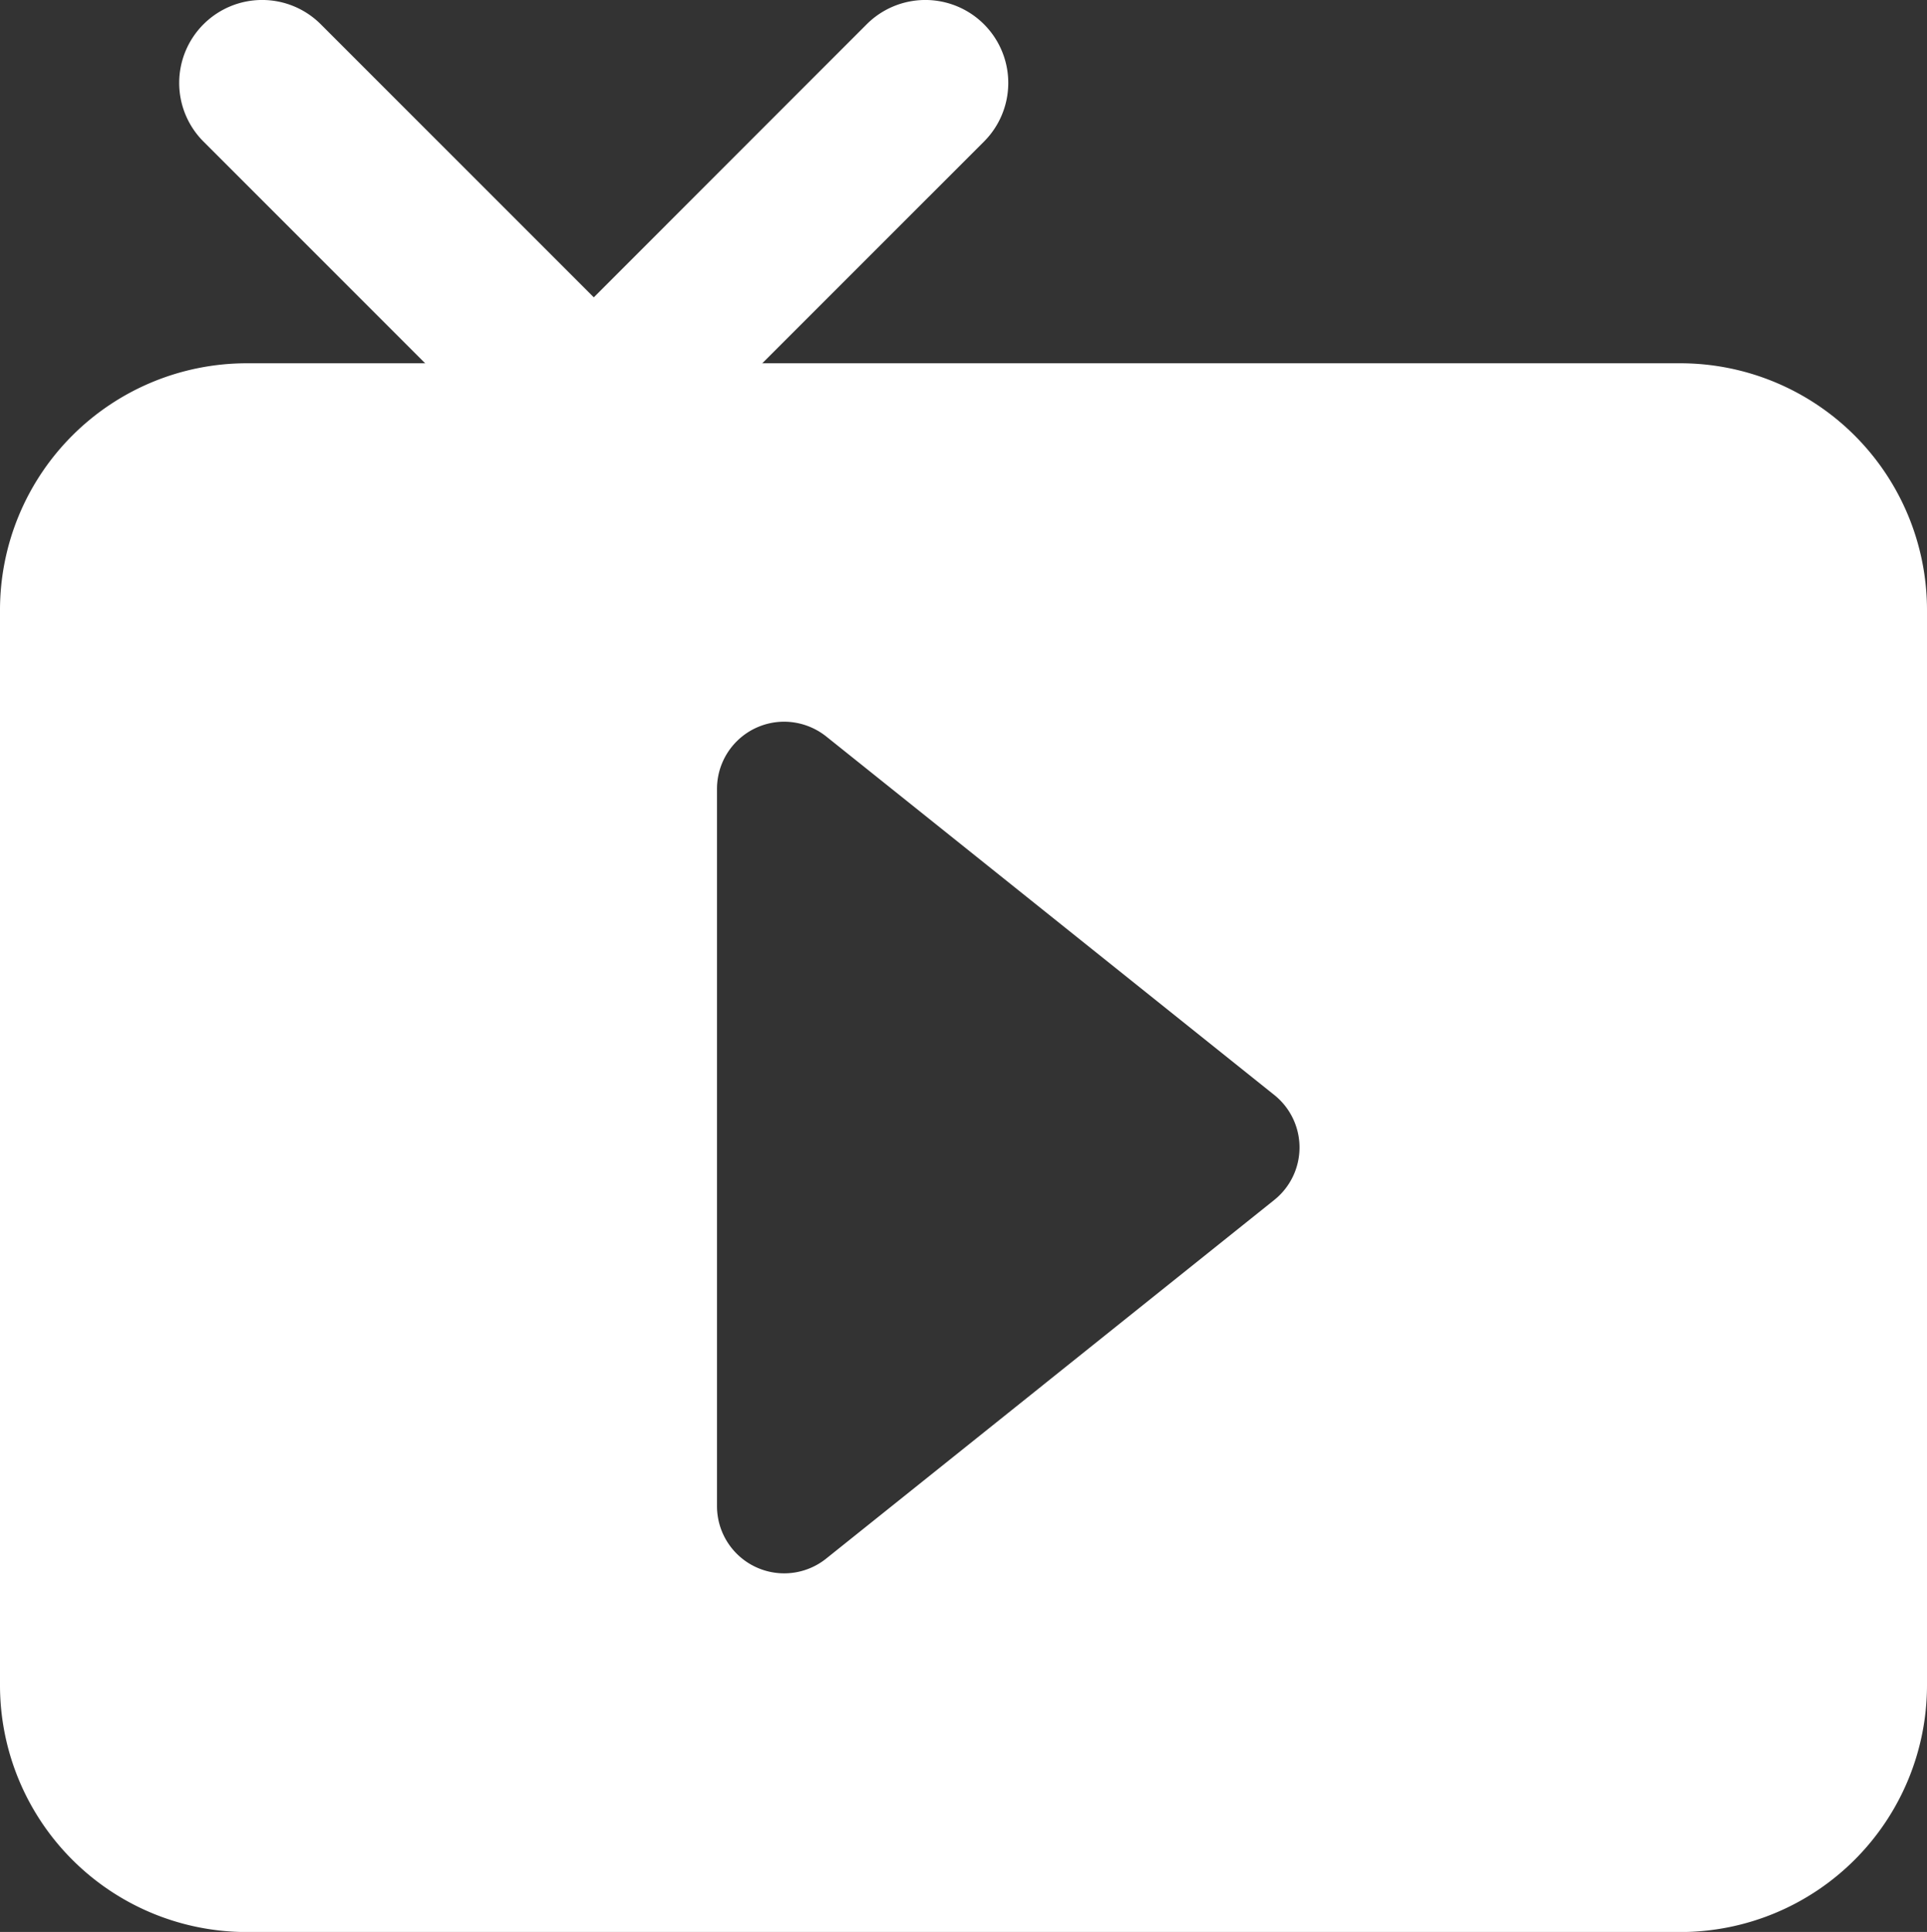 <svg xmlns="http://www.w3.org/2000/svg" width="19.848" height="19.895" viewBox="0 0 19.848 19.895">
  <rect x="0" y="0" width="19.848" height="19.895" fill="#333333" stroke="none"/>
  <g id="Group_3014" data-name="Group 3014" transform="translate(-443.208 -544.052)">
    <path id="Path_3066" data-name="Path 3066" d="M3.5,2.5a.854.854,0,0,1,1.208,0L7.52,5.312,10.331,2.5a.854.854,0,1,1,1.208,1.208L8.123,7.123a.854.854,0,0,1-1.208,0L3.5,3.708A.854.854,0,0,1,3.5,2.5Z" transform="translate(441.804 541.802)" fill="#fff" fill-rule="evenodd"/>
    <path id="Subtraction_1" data-name="Subtraction 1" d="M17.309,16.155H2.539A2.542,2.542,0,0,1,0,13.616V2.539A2.542,2.542,0,0,1,2.539,0h14.77a2.542,2.542,0,0,1,2.539,2.539V13.616A2.542,2.542,0,0,1,17.309,16.155ZM8.077,3.691a.692.692,0,0,0-.692.693v7.385a.692.692,0,0,0,1.125.54l4.615-3.693a.692.692,0,0,0,0-1.081L8.51,3.843A.7.7,0,0,0,8.077,3.691Z" transform="translate(443.208 547.793)" fill="#fff"/>
  </g>
</svg>
